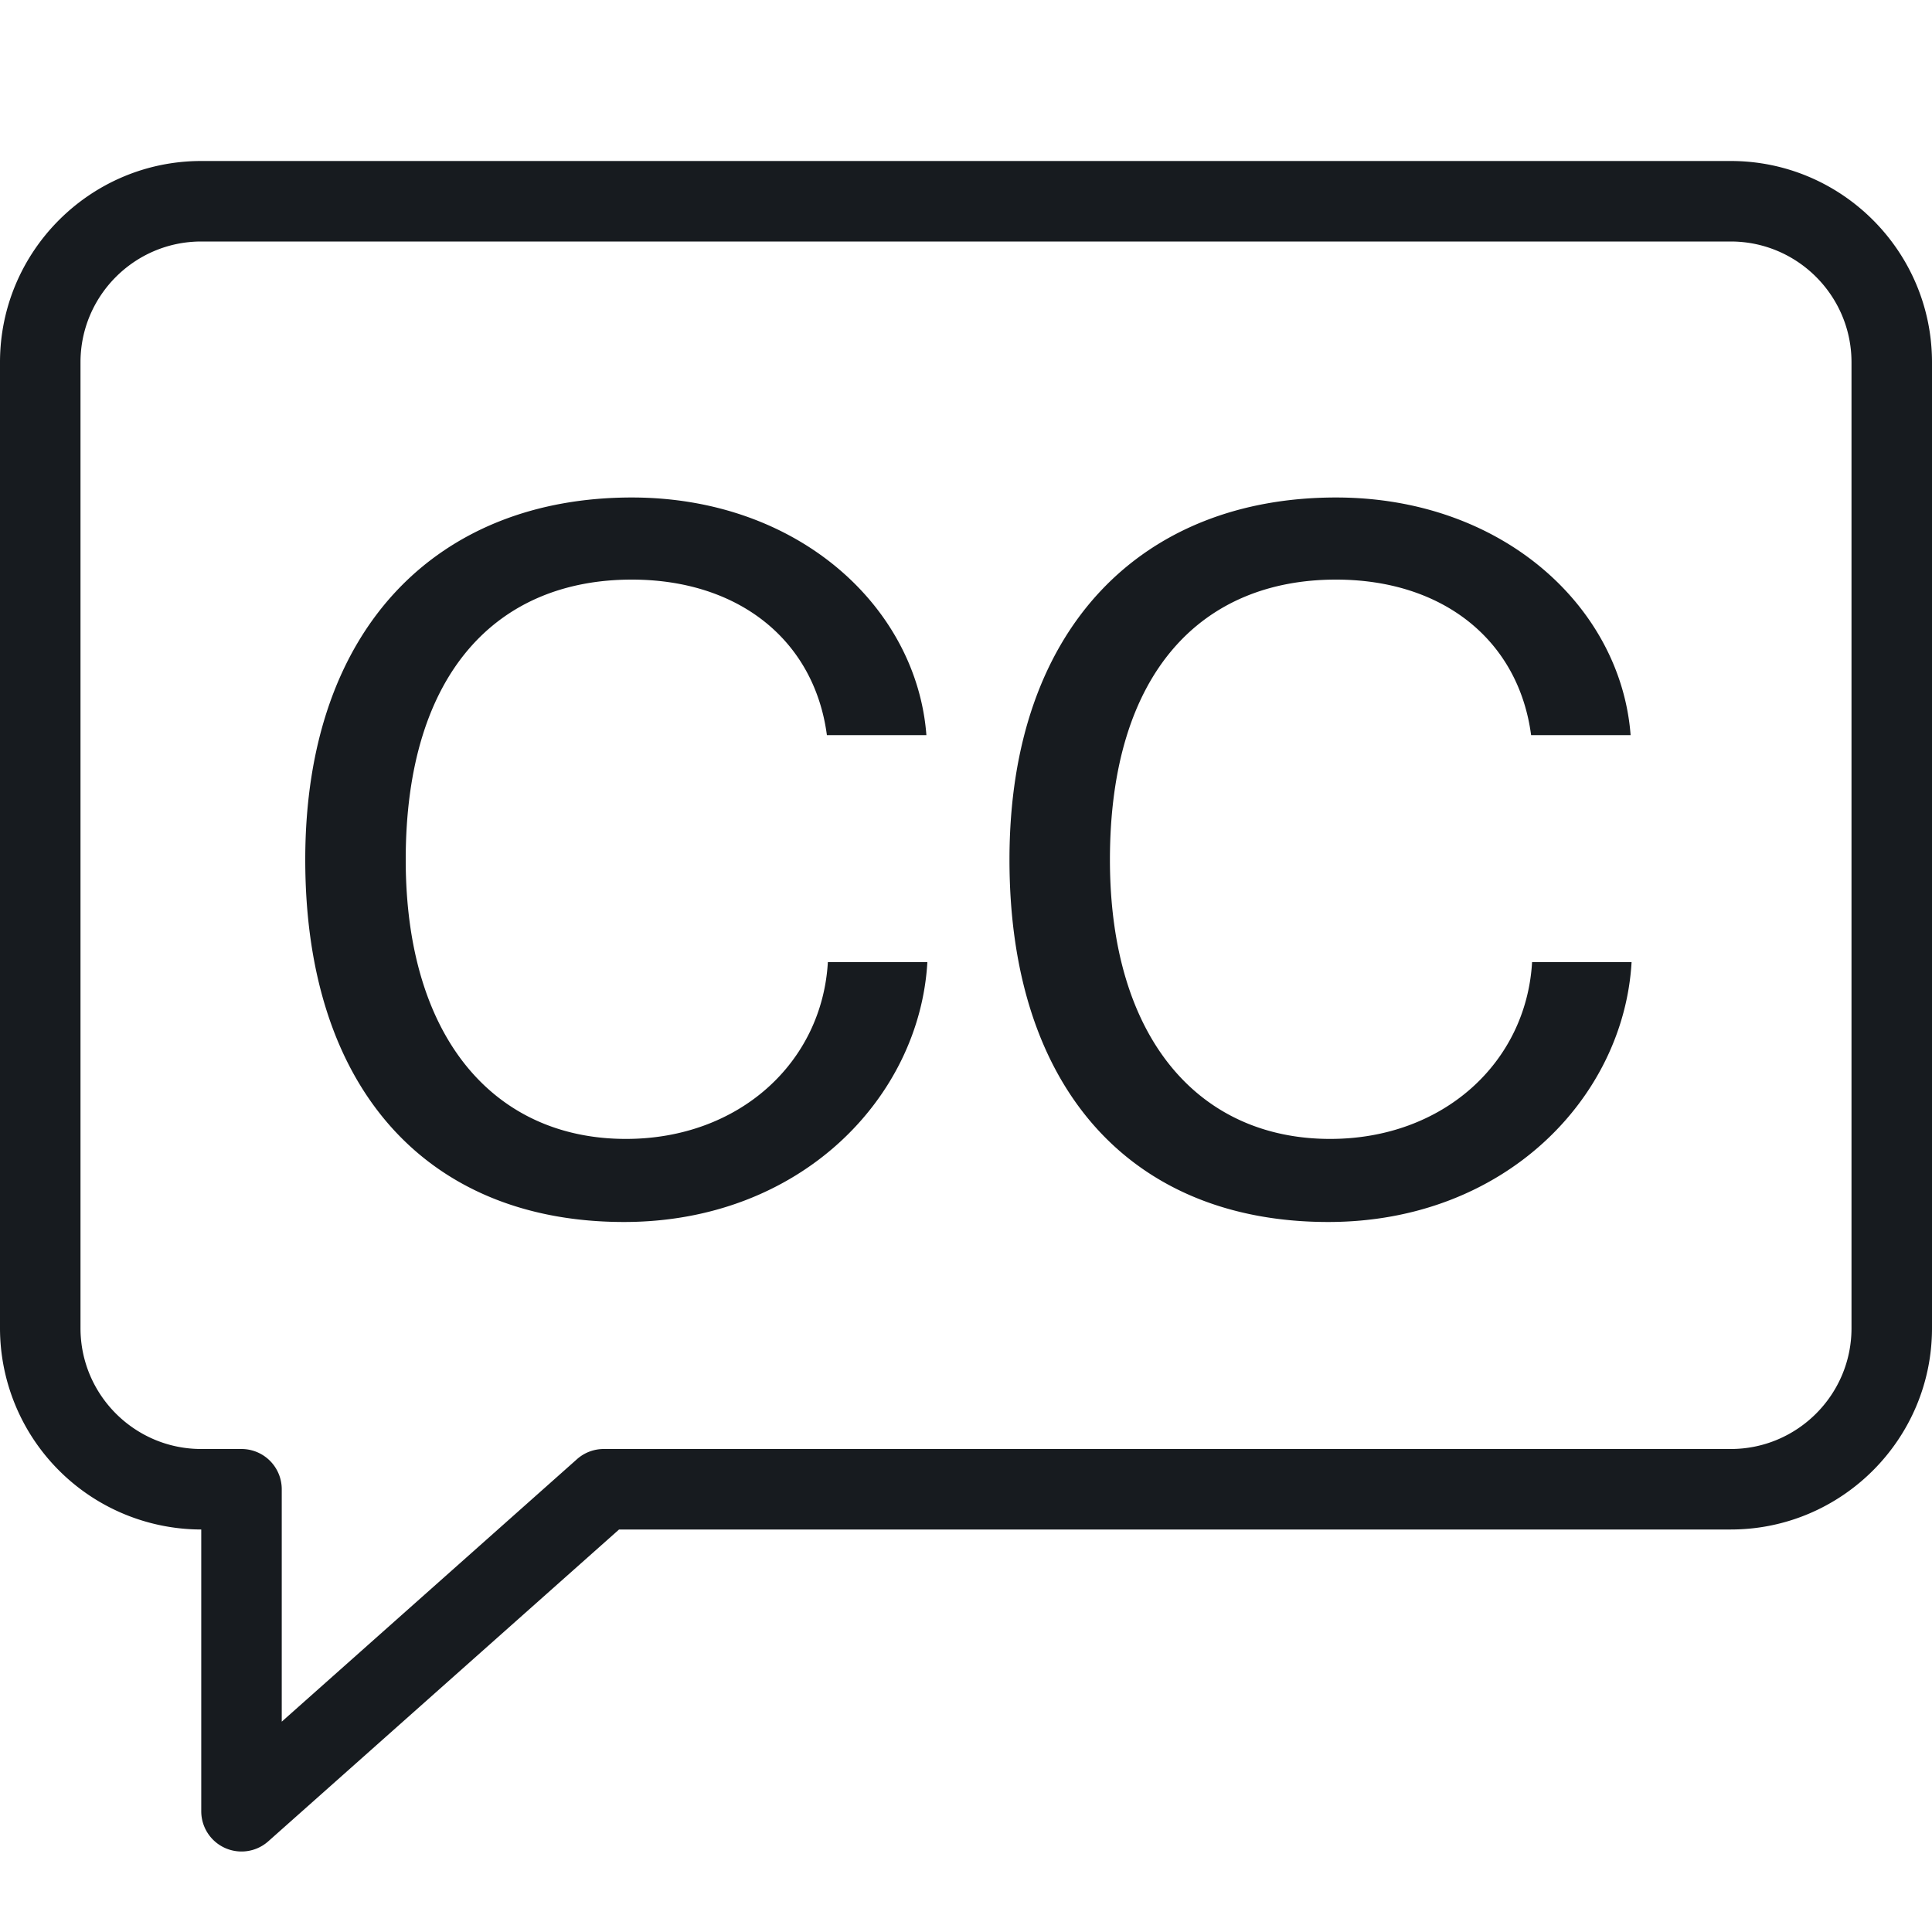 <svg width="24" height="24" xmlns="http://www.w3.org/2000/svg"><path d="M3 23a.5.5 0 01-.5-.5V19A2.503 2.503 0 010 16.5v-12C0 3.122 1.122 2 2.5 2h19C22.878 2 24 3.122 24 4.5v12c0 1.378-1.122 2.5-2.5 2.5H7.69l-4.358 3.874A.498.498 0 013 23zM2.5 3C1.673 3 1 3.673 1 4.5v12c0 .827.673 1.5 1.5 1.5H3a.5.5 0 01.5.5v2.887l3.668-3.261A.499.499 0 017.5 18h14c.827 0 1.5-.673 1.5-1.5v-12c0-.827-.673-1.5-1.5-1.5h-19zm14.096 3.18c2.076 0 3.54 1.368 3.66 2.952H19.02C18.864 7.956 17.928 7.2 16.596 7.2c-1.656 0-2.808 1.14-2.808 3.48 0 2.232 1.116 3.468 2.736 3.468 1.404 0 2.436-.948 2.508-2.196h1.236c-.096 1.68-1.572 3.228-3.768 3.228-2.412 0-3.96-1.62-3.96-4.5 0-2.916 1.68-4.5 4.056-4.5zm-8.748 0c2.076 0 3.54 1.368 3.66 2.952h-1.236C10.116 7.956 9.18 7.2 7.848 7.2c-1.656 0-2.808 1.14-2.808 3.48 0 2.232 1.116 3.468 2.736 3.468 1.404 0 2.436-.948 2.508-2.196h1.236c-.096 1.68-1.572 3.228-3.768 3.228-2.412 0-3.96-1.62-3.96-4.5 0-2.916 1.68-4.5 4.056-4.5z" fill="#171B1F" fill-rule="evenodd"/></svg>